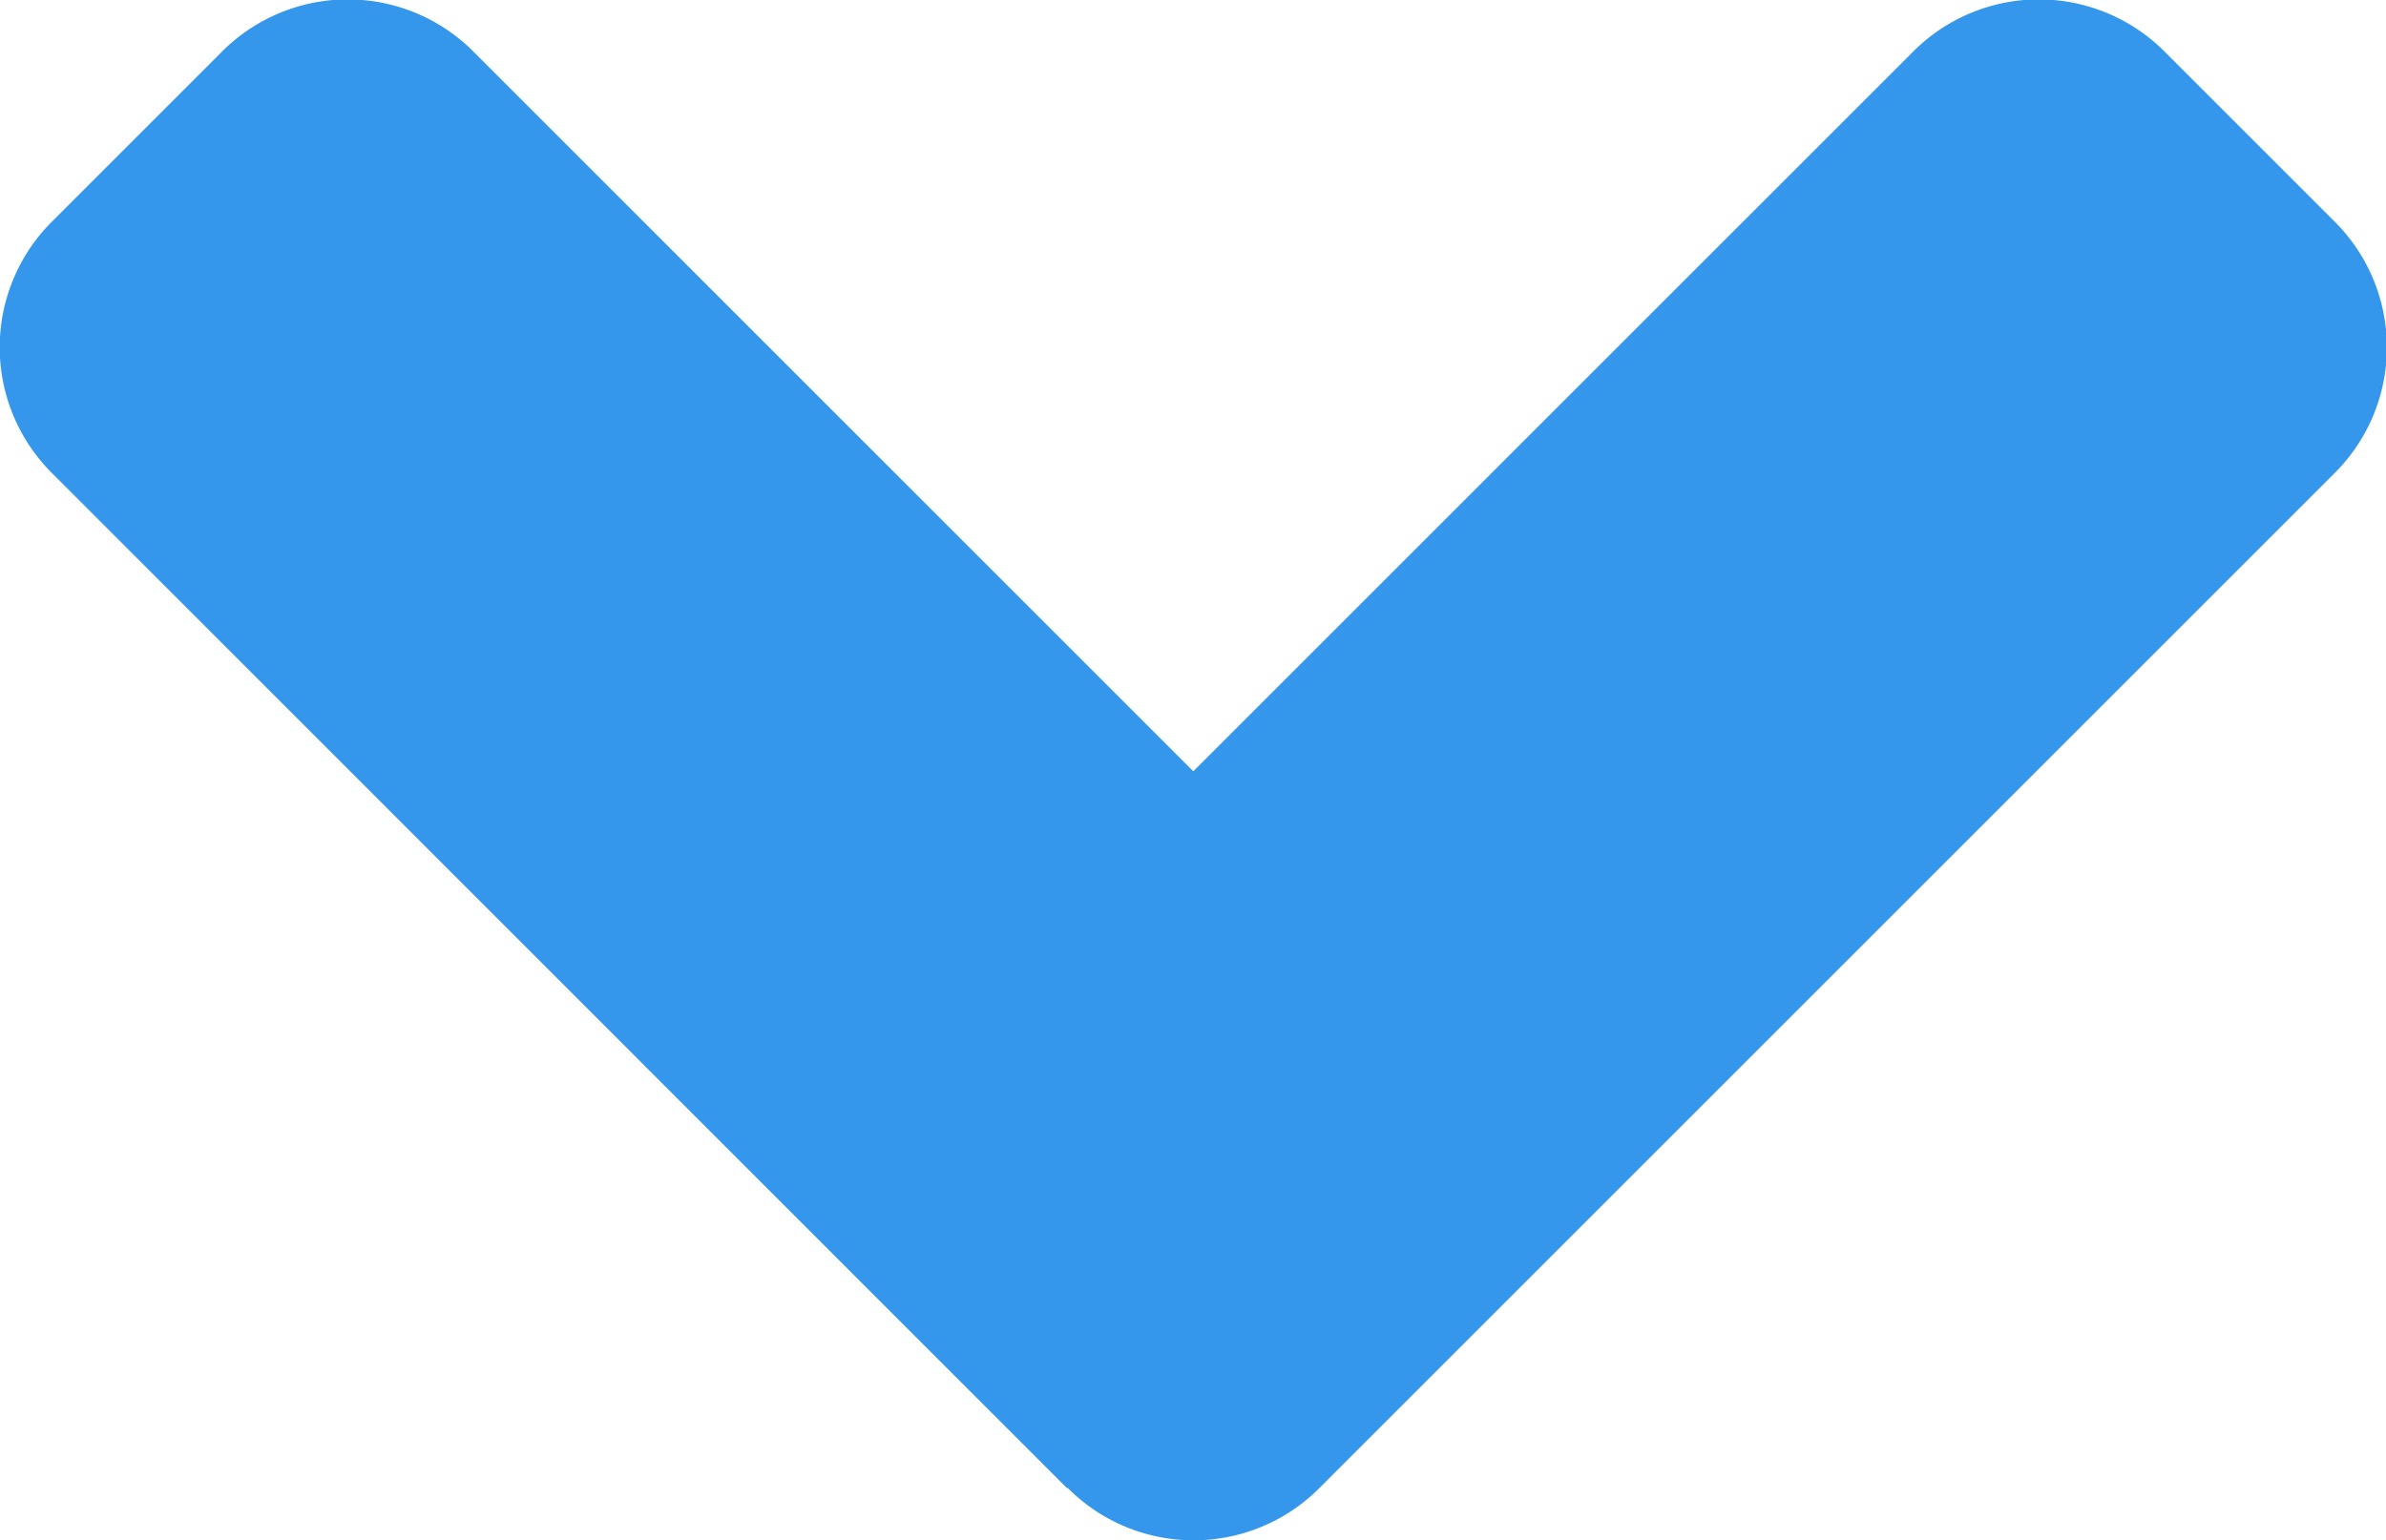 <svg xmlns="http://www.w3.org/2000/svg" width="8.066" height="5.209" viewBox="0 0 8.066 5.209">
    <defs>
        <style>
            .cls-1{fill:#3597ec}
        </style>
    </defs>
    <path id="angle-down-solid" d="M3.557 157.782l-3.429-3.43a.6.6 0 0 1 0-.855l.57-.57a.6.6 0 0 1 .855 0l2.431 2.431 2.431-2.431a.6.6 0 0 1 .855 0l.57.57a.6.6 0 0 1 0 .855l-3.429 3.429a.6.6 0 0 1-.852 0z" class="cls-1" transform="translate(.05 -152.75)"/>
</svg>

